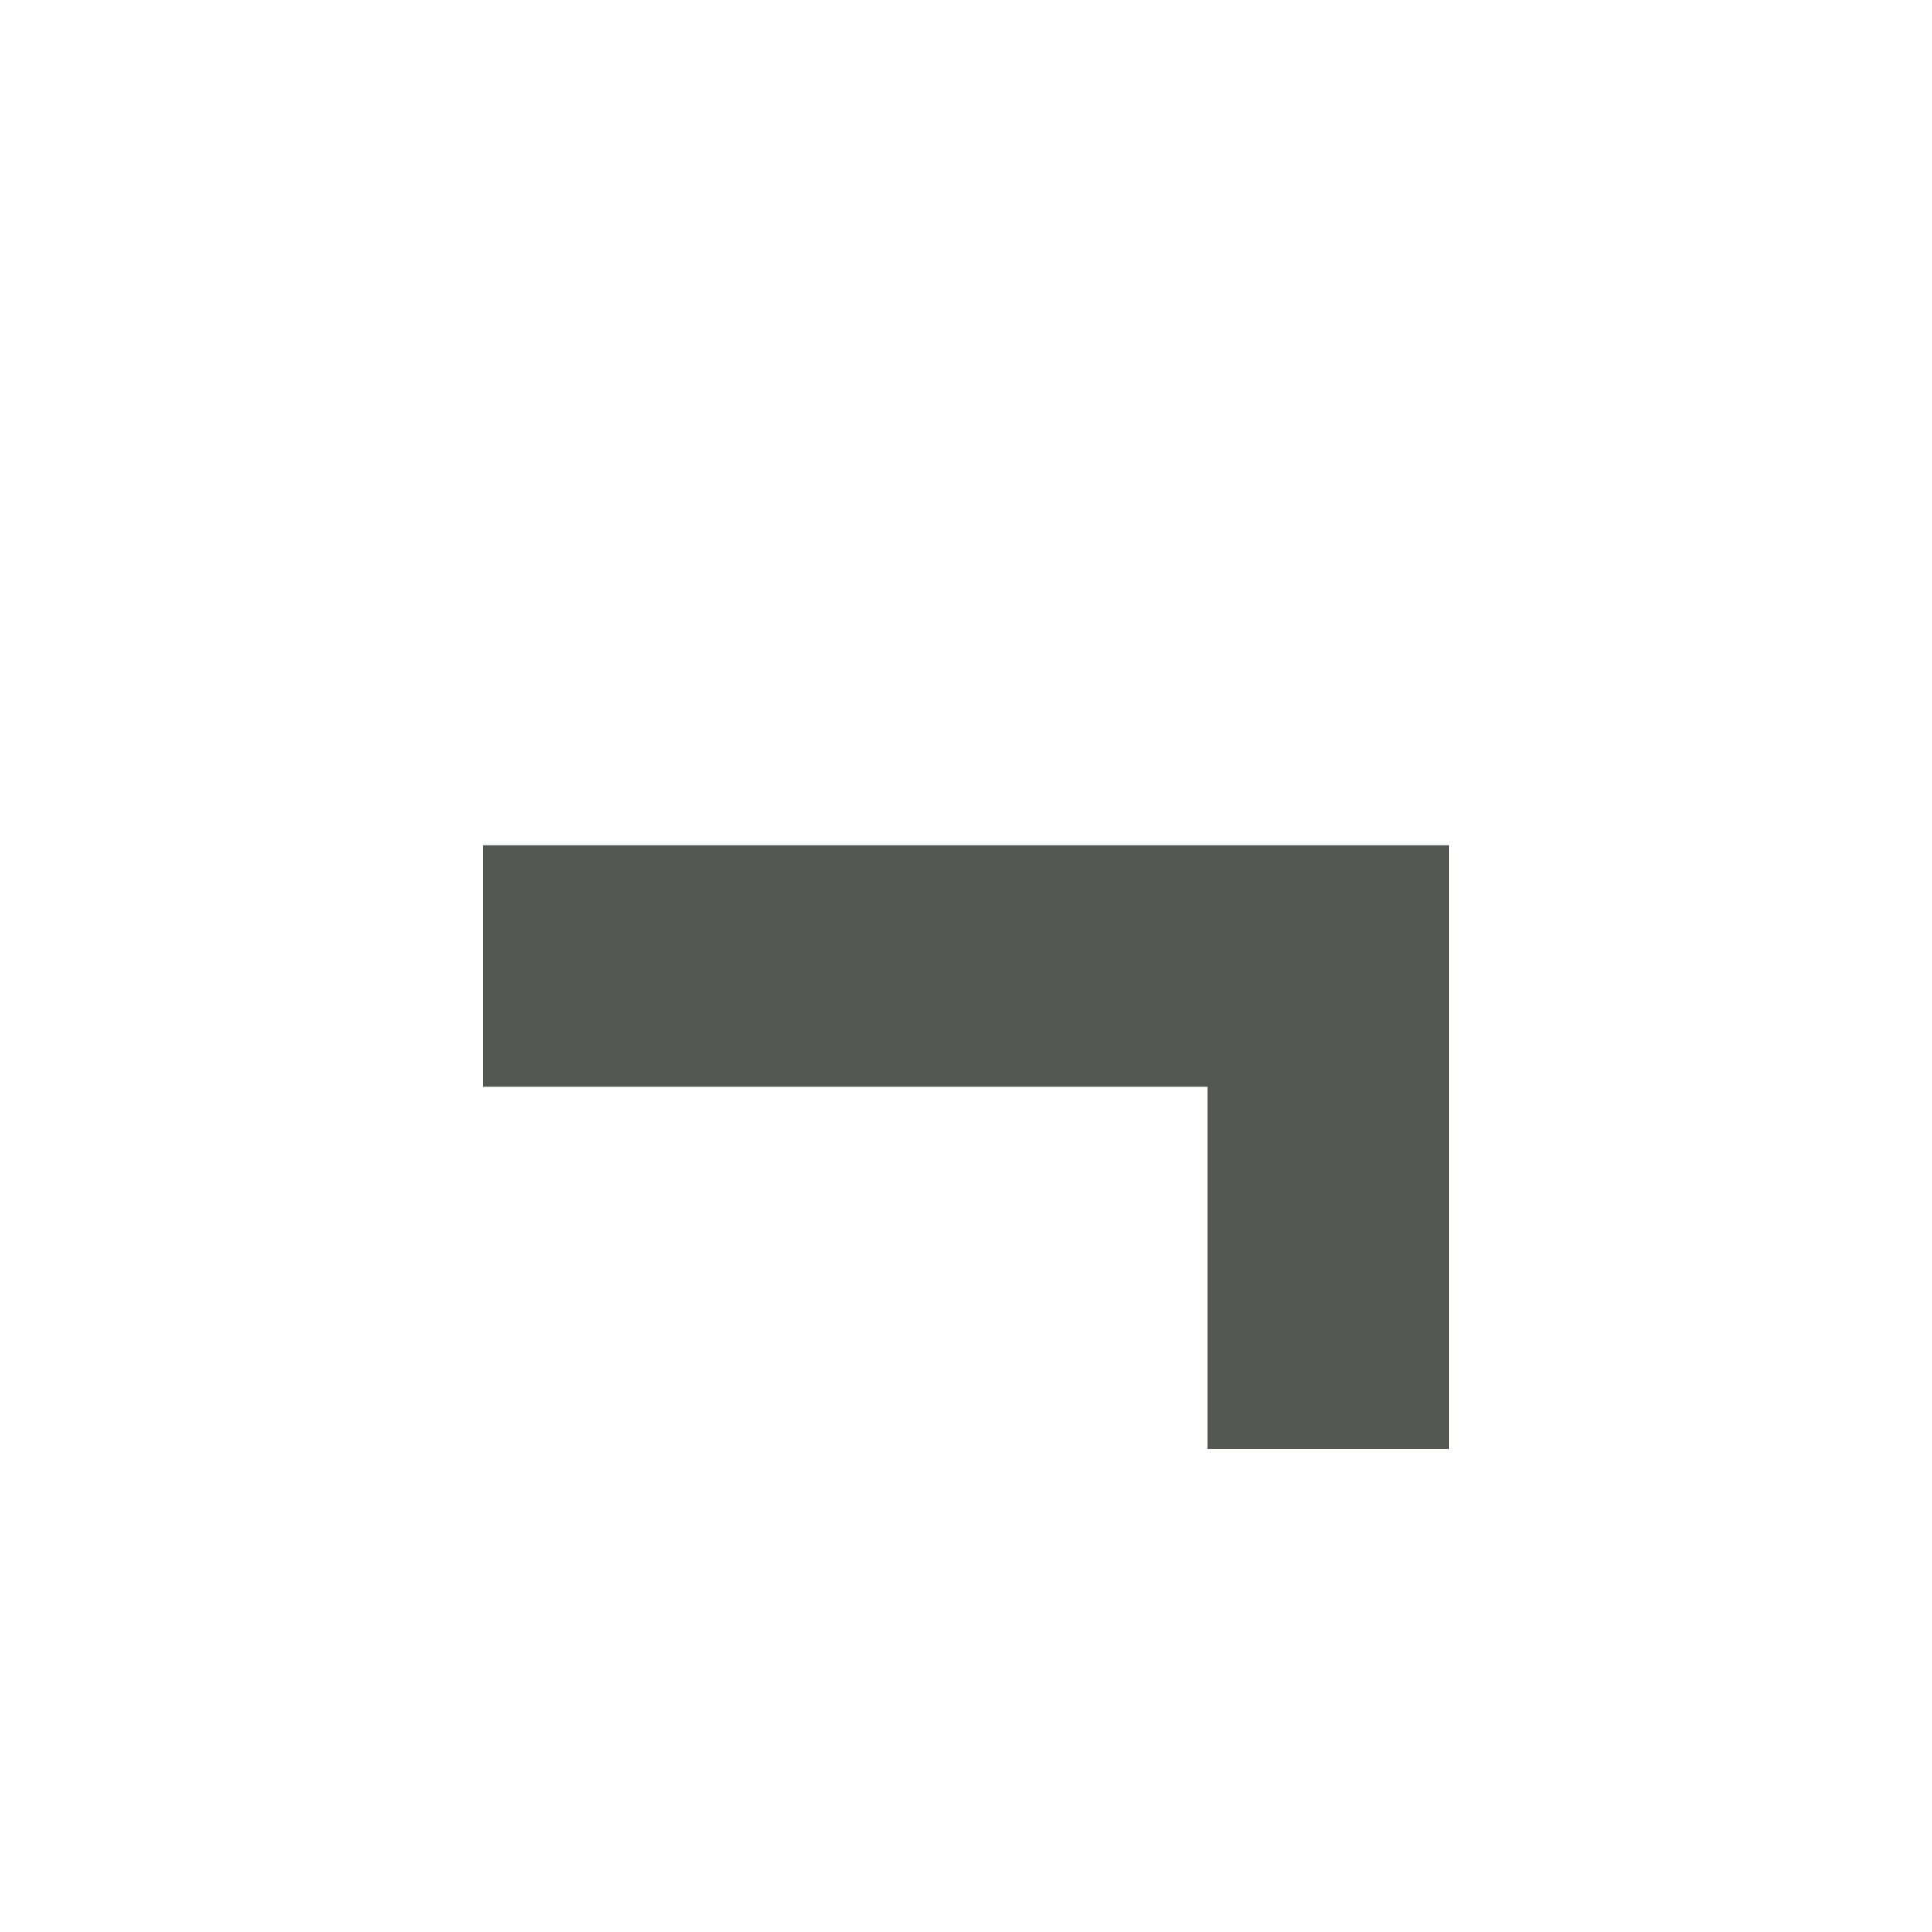 <?xml version="1.0" encoding="UTF-8"?>
<svg xmlns="http://www.w3.org/2000/svg" xmlns:xlink="http://www.w3.org/1999/xlink" width="24px" height="24px" viewBox="0 0 24 24" version="1.1">
<g id="surface1">
<path style=" stroke:none;fill-rule:nonzero;fill:rgb(33.333%,34.118%,32.549%);fill-opacity:1;" d="M 6 10.5 L 6 13.5 L 15 13.5 L 15 18 L 18 18 L 18 10.5 Z M 6 10.5 "/>
</g>
</svg>

